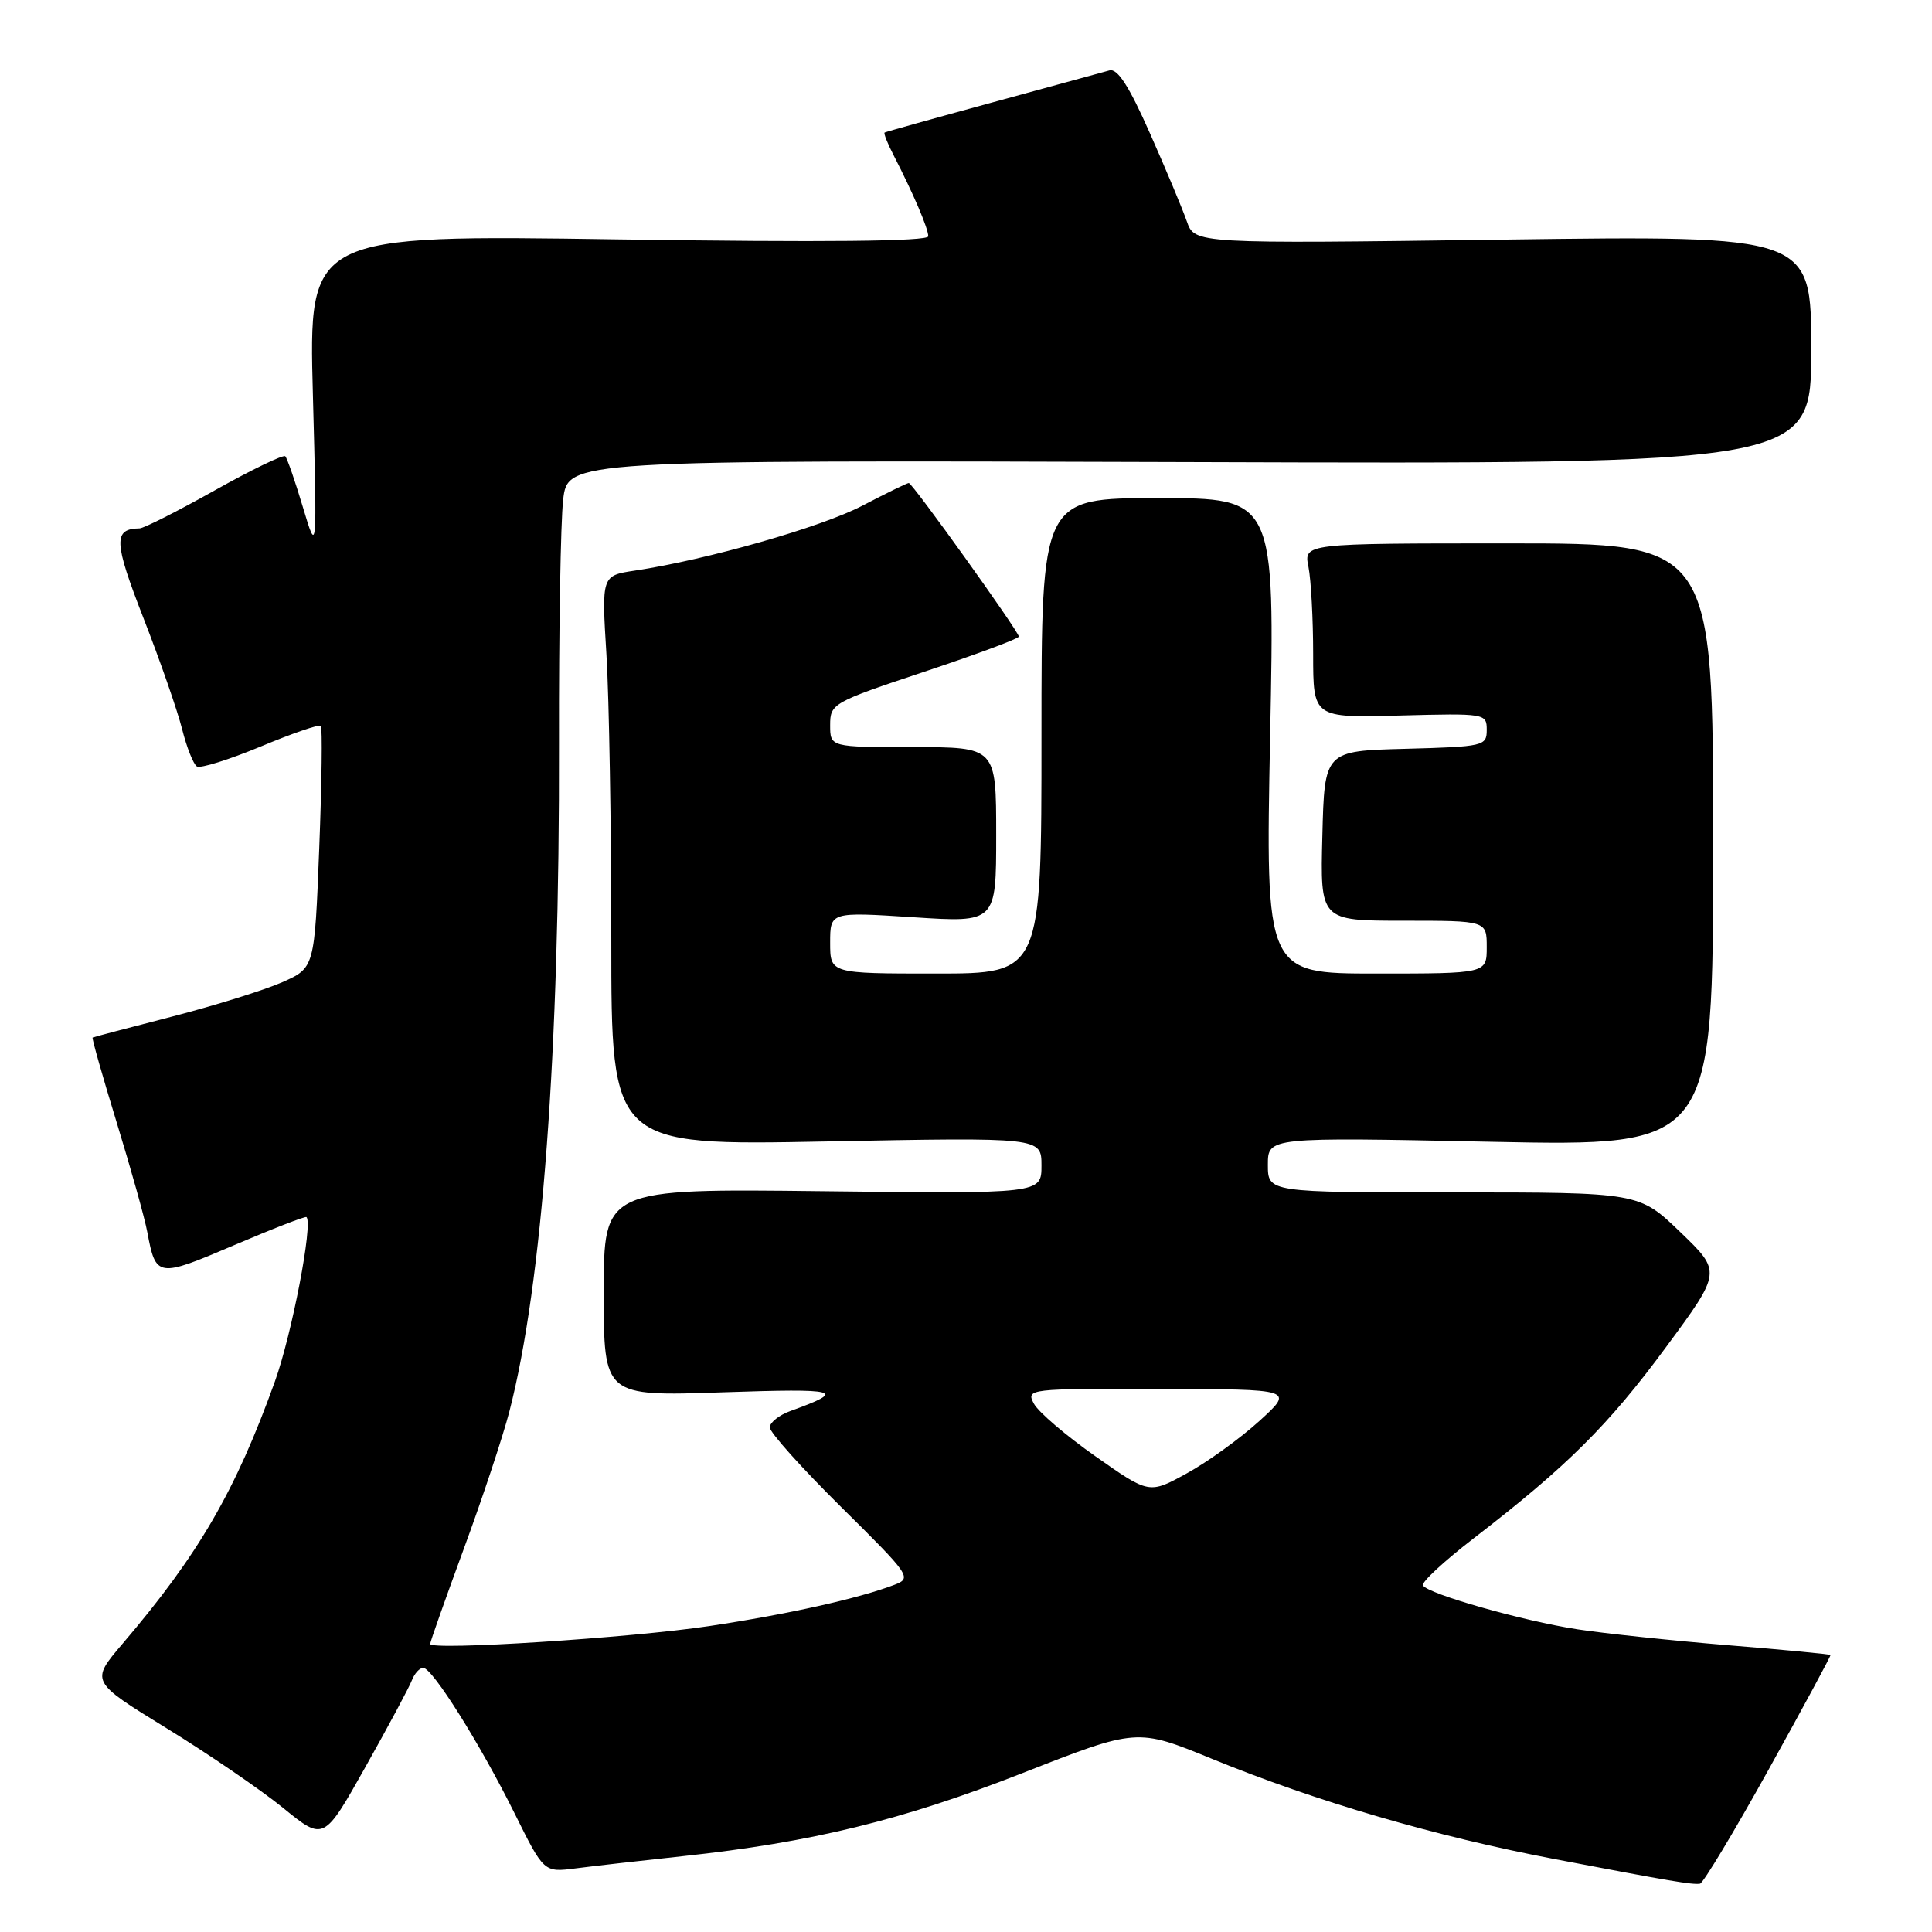 <?xml version="1.0" encoding="UTF-8" standalone="no"?>
<!DOCTYPE svg PUBLIC "-//W3C//DTD SVG 1.1//EN" "http://www.w3.org/Graphics/SVG/1.1/DTD/svg11.dtd" >
<svg xmlns="http://www.w3.org/2000/svg" xmlns:xlink="http://www.w3.org/1999/xlink" version="1.1" viewBox="0 0 256 256">
 <g >
 <path fill="currentColor"
d=" M 234.34 234.50 C 238.92 226.25 242.62 219.41 242.55 219.30 C 242.49 219.19 236.38 218.60 228.97 218.00 C 221.56 217.39 212.57 216.44 209.00 215.89 C 201.83 214.79 189.25 211.22 188.55 210.08 C 188.30 209.68 191.34 206.86 195.30 203.81 C 207.62 194.32 213.13 188.85 220.75 178.51 C 228.12 168.52 228.12 168.52 222.65 163.26 C 217.18 158.00 217.18 158.00 192.59 158.00 C 168.00 158.00 168.00 158.00 168.00 154.34 C 168.00 150.68 168.00 150.68 197.50 151.29 C 227.00 151.90 227.00 151.90 227.00 111.95 C 227.00 72.00 227.00 72.00 199.88 72.00 C 172.75 72.00 172.75 72.00 173.38 75.12 C 173.72 76.84 174.00 82.05 174.00 86.69 C 174.00 95.12 174.00 95.12 185.50 94.81 C 196.81 94.51 197.00 94.54 197.00 96.72 C 197.00 98.85 196.60 98.94 186.25 99.22 C 175.50 99.50 175.50 99.50 175.22 110.75 C 174.93 122.00 174.93 122.00 185.97 122.00 C 197.00 122.00 197.00 122.00 197.00 125.50 C 197.00 129.00 197.00 129.00 182.34 129.00 C 167.68 129.00 167.68 129.00 168.30 97.50 C 168.93 66.00 168.93 66.00 153.46 66.00 C 138.00 66.00 138.00 66.00 138.00 97.50 C 138.00 129.00 138.00 129.00 124.00 129.00 C 110.00 129.00 110.00 129.00 110.00 124.92 C 110.00 120.83 110.00 120.83 121.00 121.54 C 132.00 122.26 132.00 122.26 132.00 110.63 C 132.00 99.00 132.00 99.00 121.00 99.00 C 110.00 99.00 110.00 99.00 110.00 96.08 C 110.00 93.24 110.31 93.06 122.50 89.00 C 129.38 86.71 135.00 84.62 135.00 84.35 C 135.00 83.68 120.90 64.00 120.42 64.00 C 120.21 64.00 117.44 65.35 114.26 67.01 C 108.80 69.86 93.68 74.17 84.11 75.61 C 79.71 76.27 79.71 76.27 80.36 86.79 C 80.71 92.58 81.00 109.57 81.00 124.56 C 81.00 151.80 81.00 151.80 109.50 151.25 C 138.00 150.70 138.00 150.70 138.00 154.44 C 138.00 158.18 138.00 158.18 109.00 157.84 C 80.00 157.50 80.00 157.50 80.00 171.26 C 80.00 185.03 80.00 185.03 95.75 184.49 C 111.32 183.96 112.31 184.23 104.75 186.96 C 103.24 187.50 102.00 188.49 102.00 189.14 C 102.00 189.80 106.26 194.55 111.47 199.70 C 120.66 208.79 120.87 209.10 118.50 210.00 C 113.72 211.82 104.37 213.90 94.00 215.46 C 83.50 217.04 57.00 218.73 57.00 217.83 C 57.00 217.56 59.01 211.88 61.46 205.21 C 63.92 198.54 66.63 190.36 67.49 187.05 C 71.87 170.13 74.16 139.39 74.07 98.50 C 74.04 83.65 74.29 69.13 74.62 66.23 C 75.23 60.97 75.23 60.97 157.62 61.23 C 240.00 61.50 240.00 61.50 240.00 46.35 C 240.00 31.20 240.00 31.20 199.15 31.75 C 158.30 32.30 158.30 32.30 157.26 29.33 C 156.69 27.69 154.49 22.43 152.36 17.63 C 149.60 11.40 148.07 9.02 147.00 9.33 C 146.18 9.56 139.20 11.47 131.50 13.57 C 123.80 15.67 117.37 17.47 117.22 17.56 C 117.06 17.65 117.61 19.03 118.43 20.61 C 121.01 25.63 123.00 30.27 123.00 31.31 C 123.00 31.98 109.20 32.12 81.95 31.72 C 40.89 31.11 40.89 31.11 41.46 52.31 C 42.02 73.50 42.02 73.50 40.14 67.22 C 39.11 63.76 38.05 60.72 37.80 60.46 C 37.54 60.21 33.32 62.25 28.41 65.00 C 23.51 67.75 19.05 70.00 18.50 70.01 C 14.99 70.07 15.06 71.76 19.01 81.90 C 21.22 87.56 23.52 94.18 24.13 96.61 C 24.74 99.04 25.63 101.27 26.09 101.56 C 26.56 101.85 30.35 100.66 34.52 98.93 C 38.69 97.19 42.29 95.95 42.51 96.18 C 42.73 96.40 42.64 103.71 42.30 112.42 C 41.68 128.25 41.68 128.25 37.40 130.15 C 35.04 131.19 28.47 133.24 22.81 134.70 C 17.14 136.16 12.40 137.41 12.27 137.48 C 12.15 137.56 13.59 142.63 15.47 148.76 C 17.35 154.89 19.18 161.42 19.52 163.27 C 20.65 169.29 20.88 169.32 30.98 165.01 C 36.13 162.81 40.46 161.13 40.61 161.27 C 41.49 162.15 38.68 176.77 36.43 183.04 C 31.21 197.56 26.32 205.98 16.24 217.80 C 11.98 222.80 11.98 222.80 22.07 229.00 C 27.62 232.41 34.58 237.17 37.54 239.58 C 42.91 243.95 42.91 243.95 48.43 234.12 C 51.47 228.71 54.24 223.54 54.58 222.64 C 54.93 221.74 55.60 221.00 56.08 221.00 C 57.29 221.00 63.63 231.09 68.20 240.31 C 72.07 248.11 72.07 248.11 76.28 247.57 C 78.60 247.27 85.00 246.54 90.50 245.95 C 107.61 244.11 119.58 241.18 135.47 234.95 C 150.66 228.99 150.66 228.99 160.58 233.05 C 174.46 238.73 190.20 243.33 206.00 246.34 C 221.50 249.30 224.21 249.75 225.26 249.60 C 225.67 249.54 229.76 242.75 234.34 234.50 Z  M 145.17 192.98 C 141.26 190.24 137.59 187.10 137.00 186.00 C 135.95 184.03 136.24 184.00 153.71 184.04 C 171.50 184.08 171.50 184.08 166.87 188.29 C 164.32 190.61 159.99 193.73 157.25 195.23 C 152.27 197.97 152.27 197.97 145.17 192.98 Z "/>
</g>
</svg>